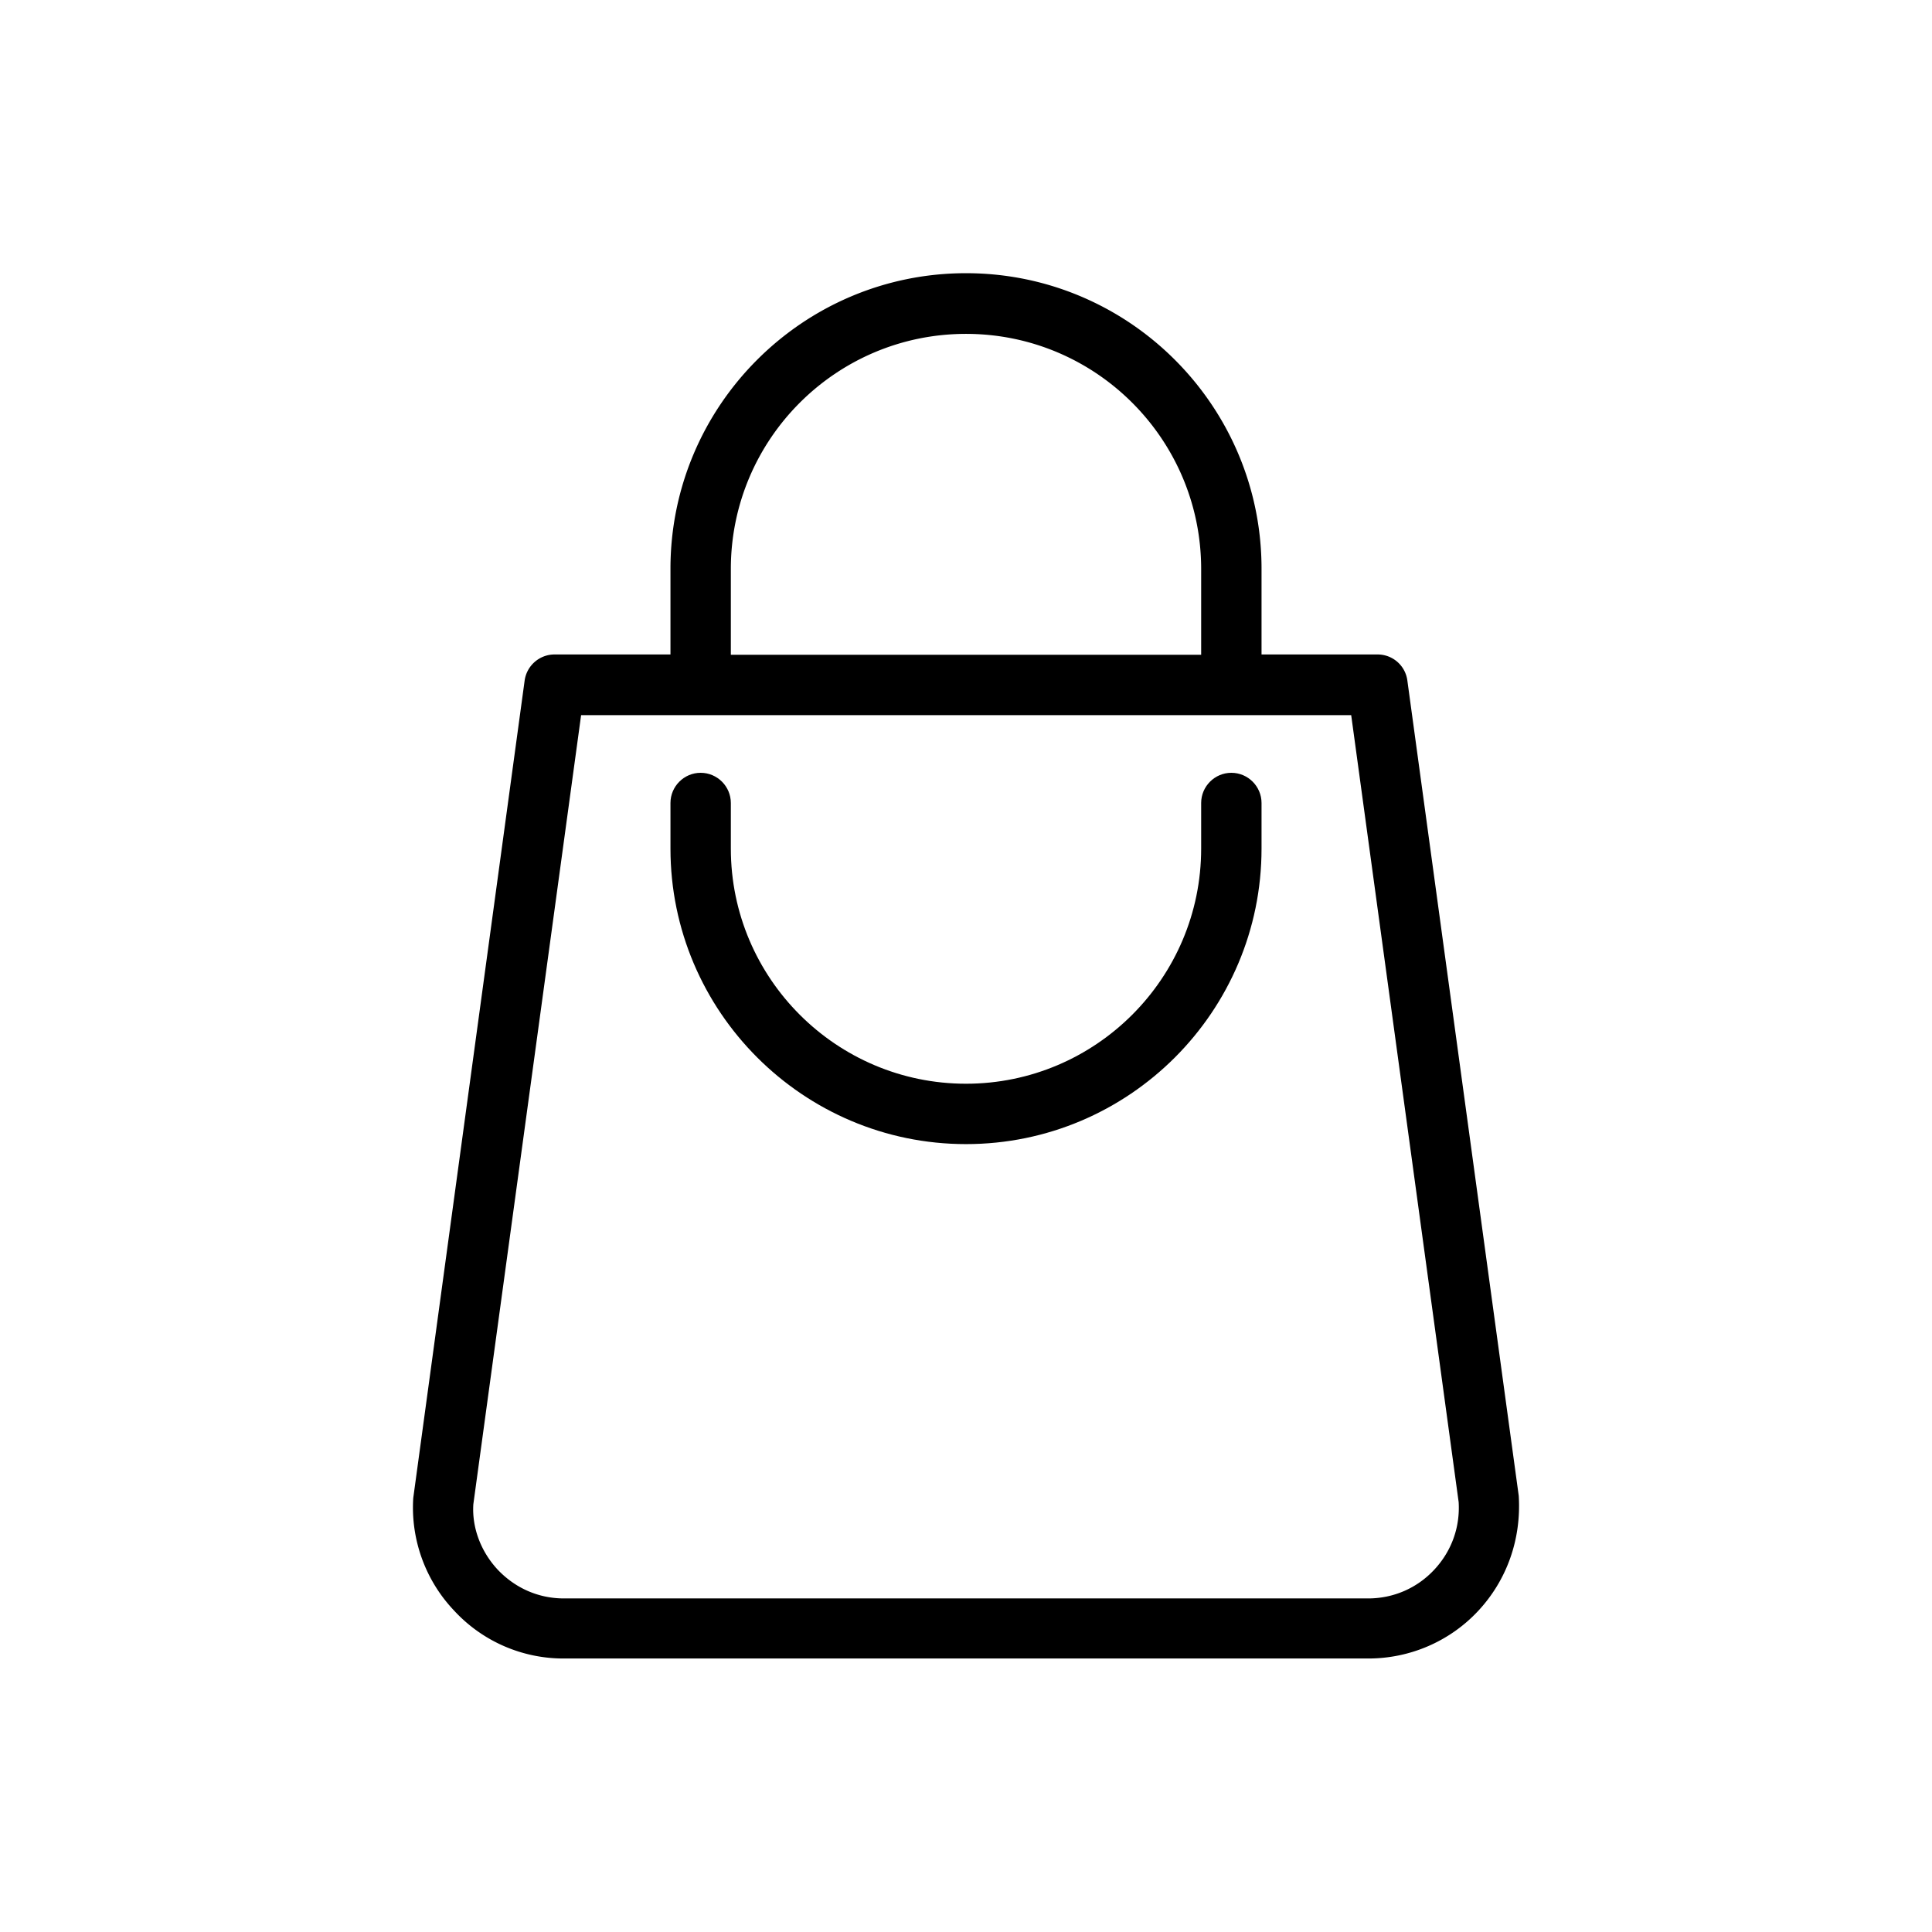 <svg xmlns="http://www.w3.org/2000/svg" version="1.1" xmlns:xlink="http://www.w3.org/1999/xlink" width="512" height="512" x="0" y="0" viewBox="0 0 64 64" style="enable-background:new 0 0 512 512" xml:space="preserve" data--h-bstatus="0OBSERVED"><g data--h-bstatus="0OBSERVED"><path d="M18.68 54.94h26.65c1.38 0 2.7-.57 3.64-1.58s1.43-2.36 1.34-3.81l-3.69-27.01a.993.993 0 0 0-.99-.86h-3.84v-2.84c0-5.4-4.39-9.79-9.79-9.79s-9.79 4.39-9.79 9.79v2.84h-3.84c-.5 0-.92.37-.99.86l-3.69 27.08c-.09 1.37.4 2.73 1.35 3.73a4.926 4.926 0 0 0 3.64 1.59zm5.53-36.09c0-4.3 3.49-7.79 7.79-7.79s7.79 3.49 7.79 7.79v2.84H24.21zm-4.96 4.84h25.51l3.56 26.07c.05.84-.24 1.63-.81 2.24s-1.35.95-2.19.95H18.68c-.84 0-1.61-.34-2.19-.95-.57-.61-.86-1.41-.81-2.17z" fill="#000000" opacity="1" data-original="#000000" data--h-bstatus="0OBSERVED"></path><path d="M32 37.9c5.4 0 9.79-4.39 9.79-9.79V26.6c0-.55-.45-1-1-1s-1 .45-1 1v1.51c0 4.3-3.5 7.79-7.79 7.79s-7.79-3.49-7.79-7.79V26.6c0-.55-.45-1-1-1s-1 .45-1 1v1.51c0 5.39 4.39 9.79 9.79 9.79z" fill="#000000" opacity="1" data-original="#000000" data--h-bstatus="0OBSERVED"></path></g></svg>
